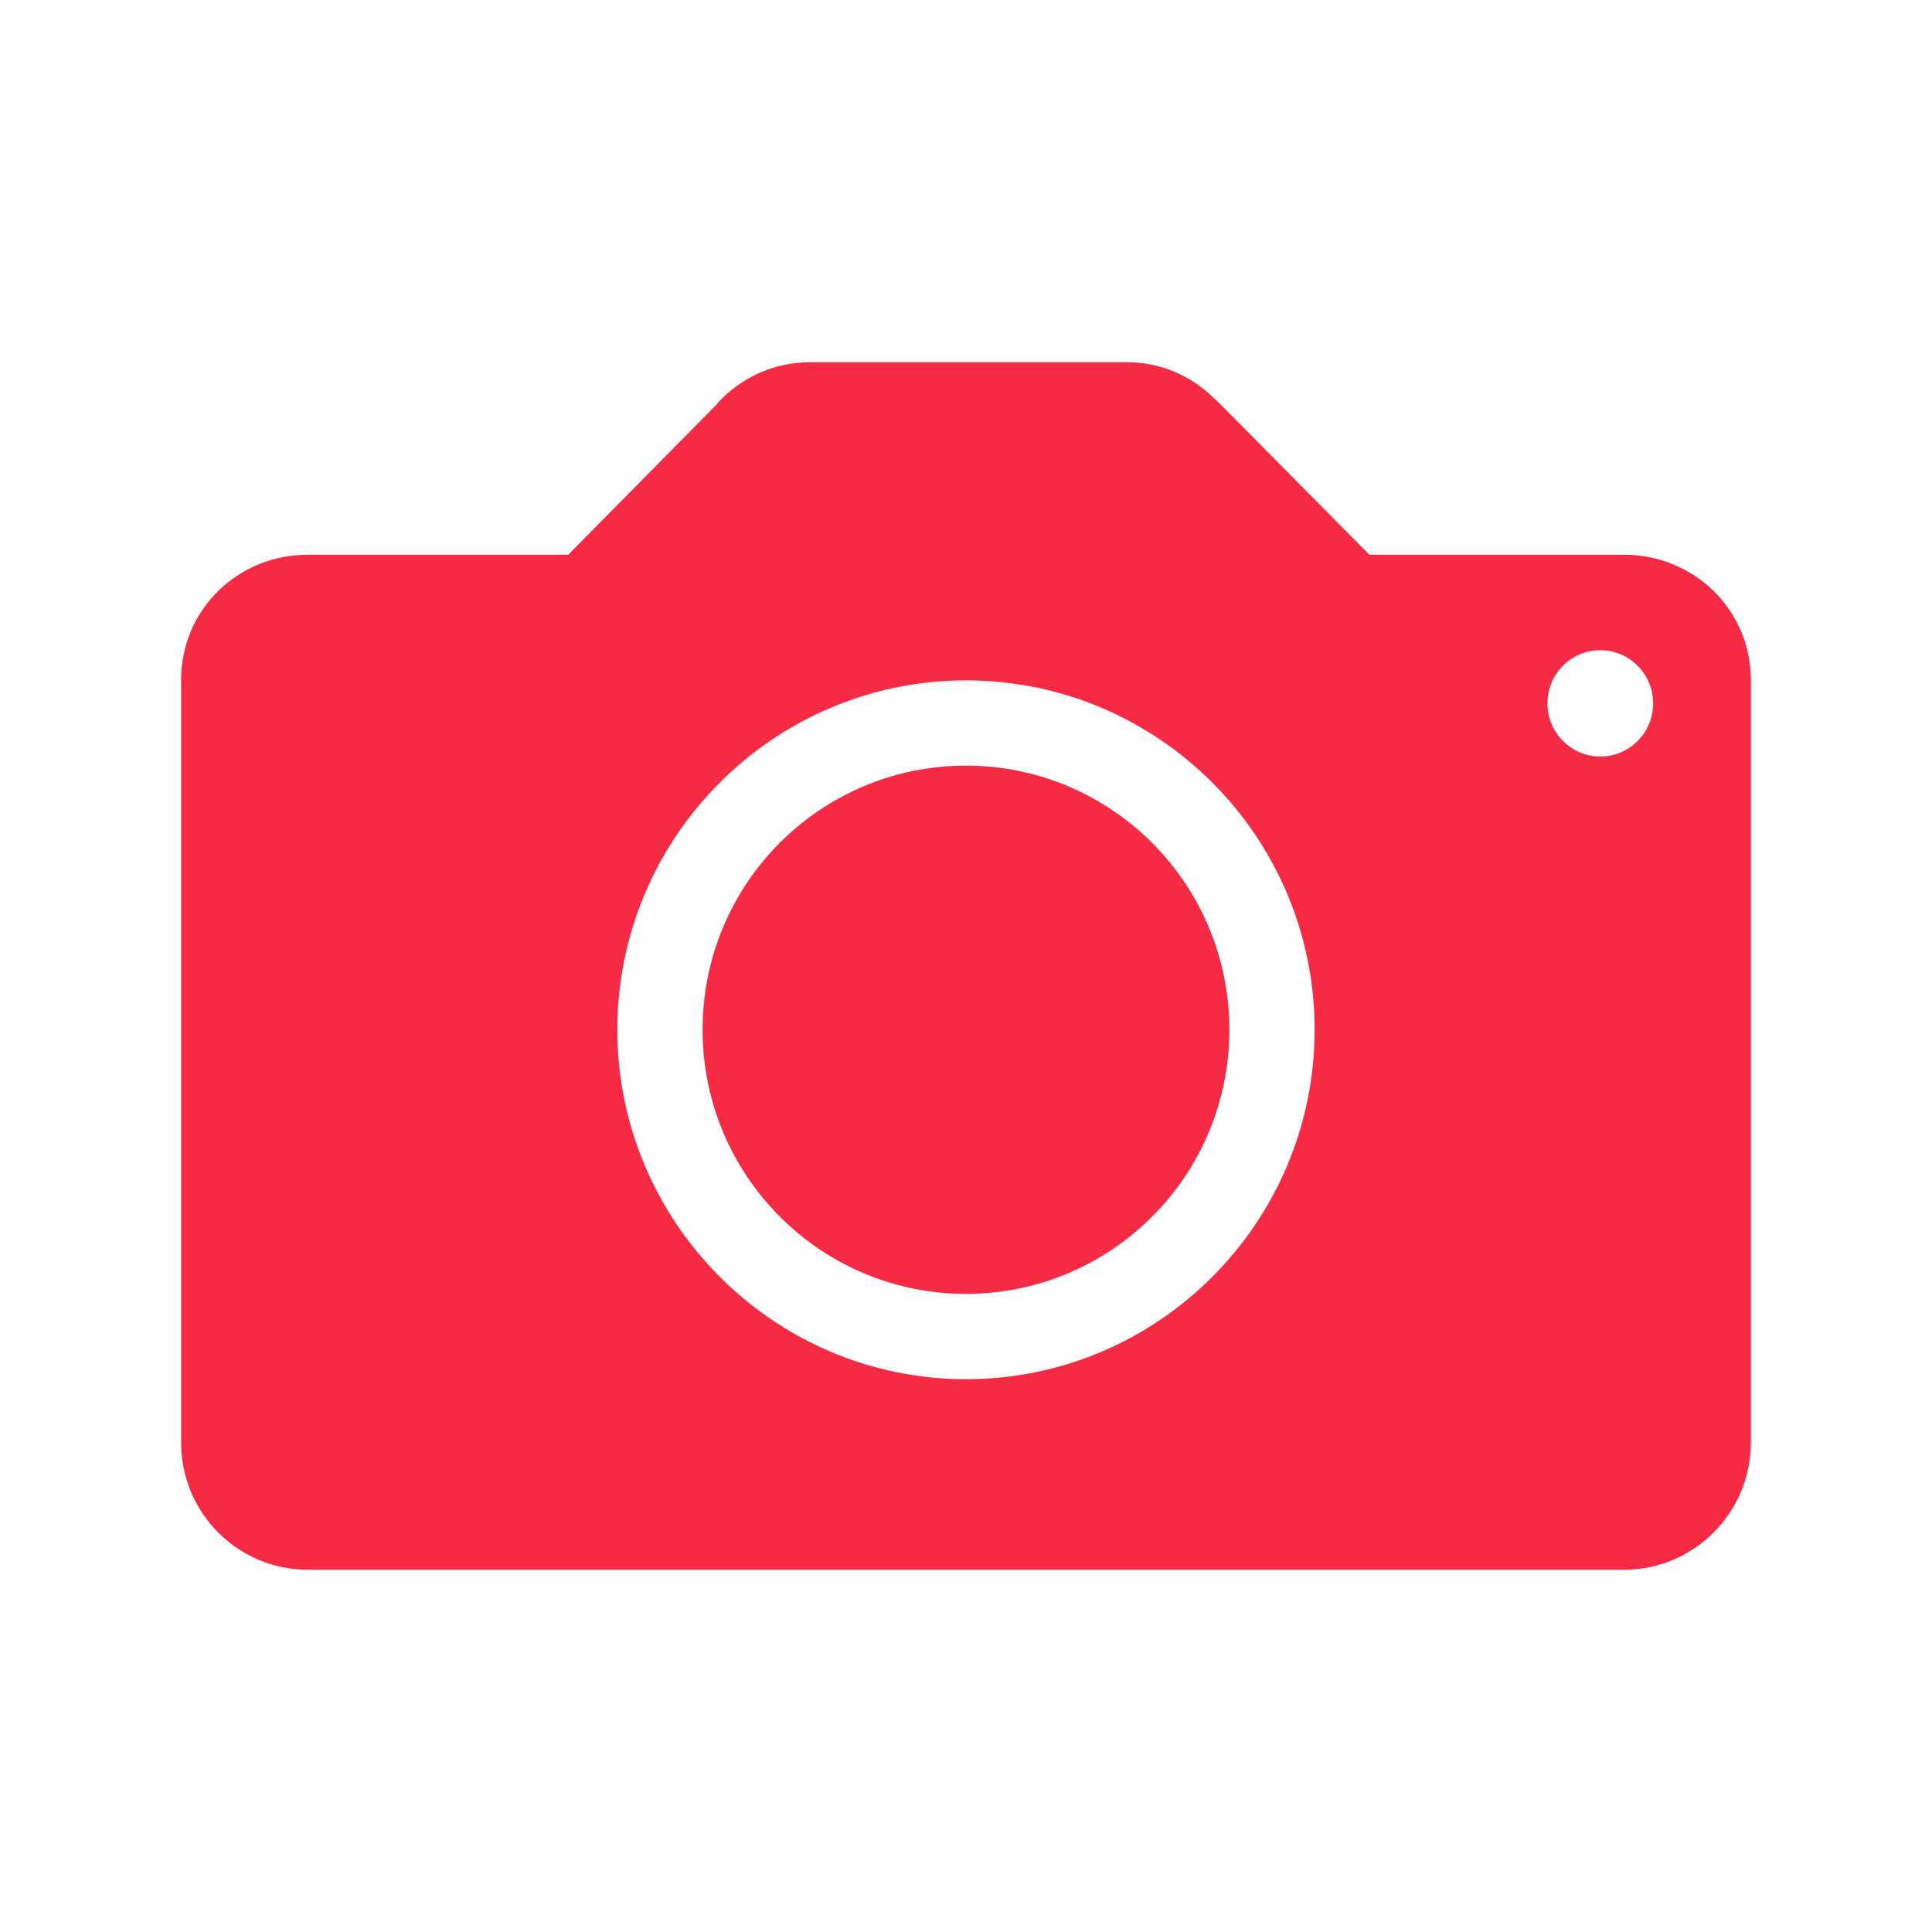 <svg width="24" height="24" viewBox="0 0 24 24" fill="none" xmlns="http://www.w3.org/2000/svg">
<path d="M20.175 6.891H17.011L15.117 4.978C15.117 4.978 15.108 4.969 15.103 4.969L15.094 4.959C14.812 4.678 14.433 4.5 14.002 4.5H10.064C9.605 4.5 9.197 4.697 8.911 5.011V5.016L7.059 6.891H3.825C2.953 6.891 2.25 7.575 2.25 8.447V17.92C2.25 18.792 2.953 19.5 3.825 19.5H20.175C21.042 19.5 21.75 18.792 21.75 17.92V8.447C21.75 7.575 21.042 6.891 20.175 6.891ZM12 17.133C9.614 17.133 7.669 15.183 7.669 12.792C7.669 10.397 9.614 8.452 12 8.452C14.391 8.452 16.331 10.397 16.331 12.792C16.331 15.183 14.391 17.133 12 17.133ZM19.88 9.398C19.519 9.398 19.223 9.103 19.223 8.738C19.223 8.372 19.519 8.077 19.88 8.077C20.241 8.077 20.536 8.372 20.536 8.738C20.536 9.103 20.241 9.398 19.88 9.398Z" fill="#F62A43"/>
<path d="M12 9.511C10.191 9.511 8.728 10.978 8.728 12.792C8.728 14.602 10.191 16.073 12 16.073C13.805 16.073 15.272 14.606 15.272 12.792C15.272 10.978 13.805 9.511 12 9.511Z" fill="#F62A43"/>
</svg>
